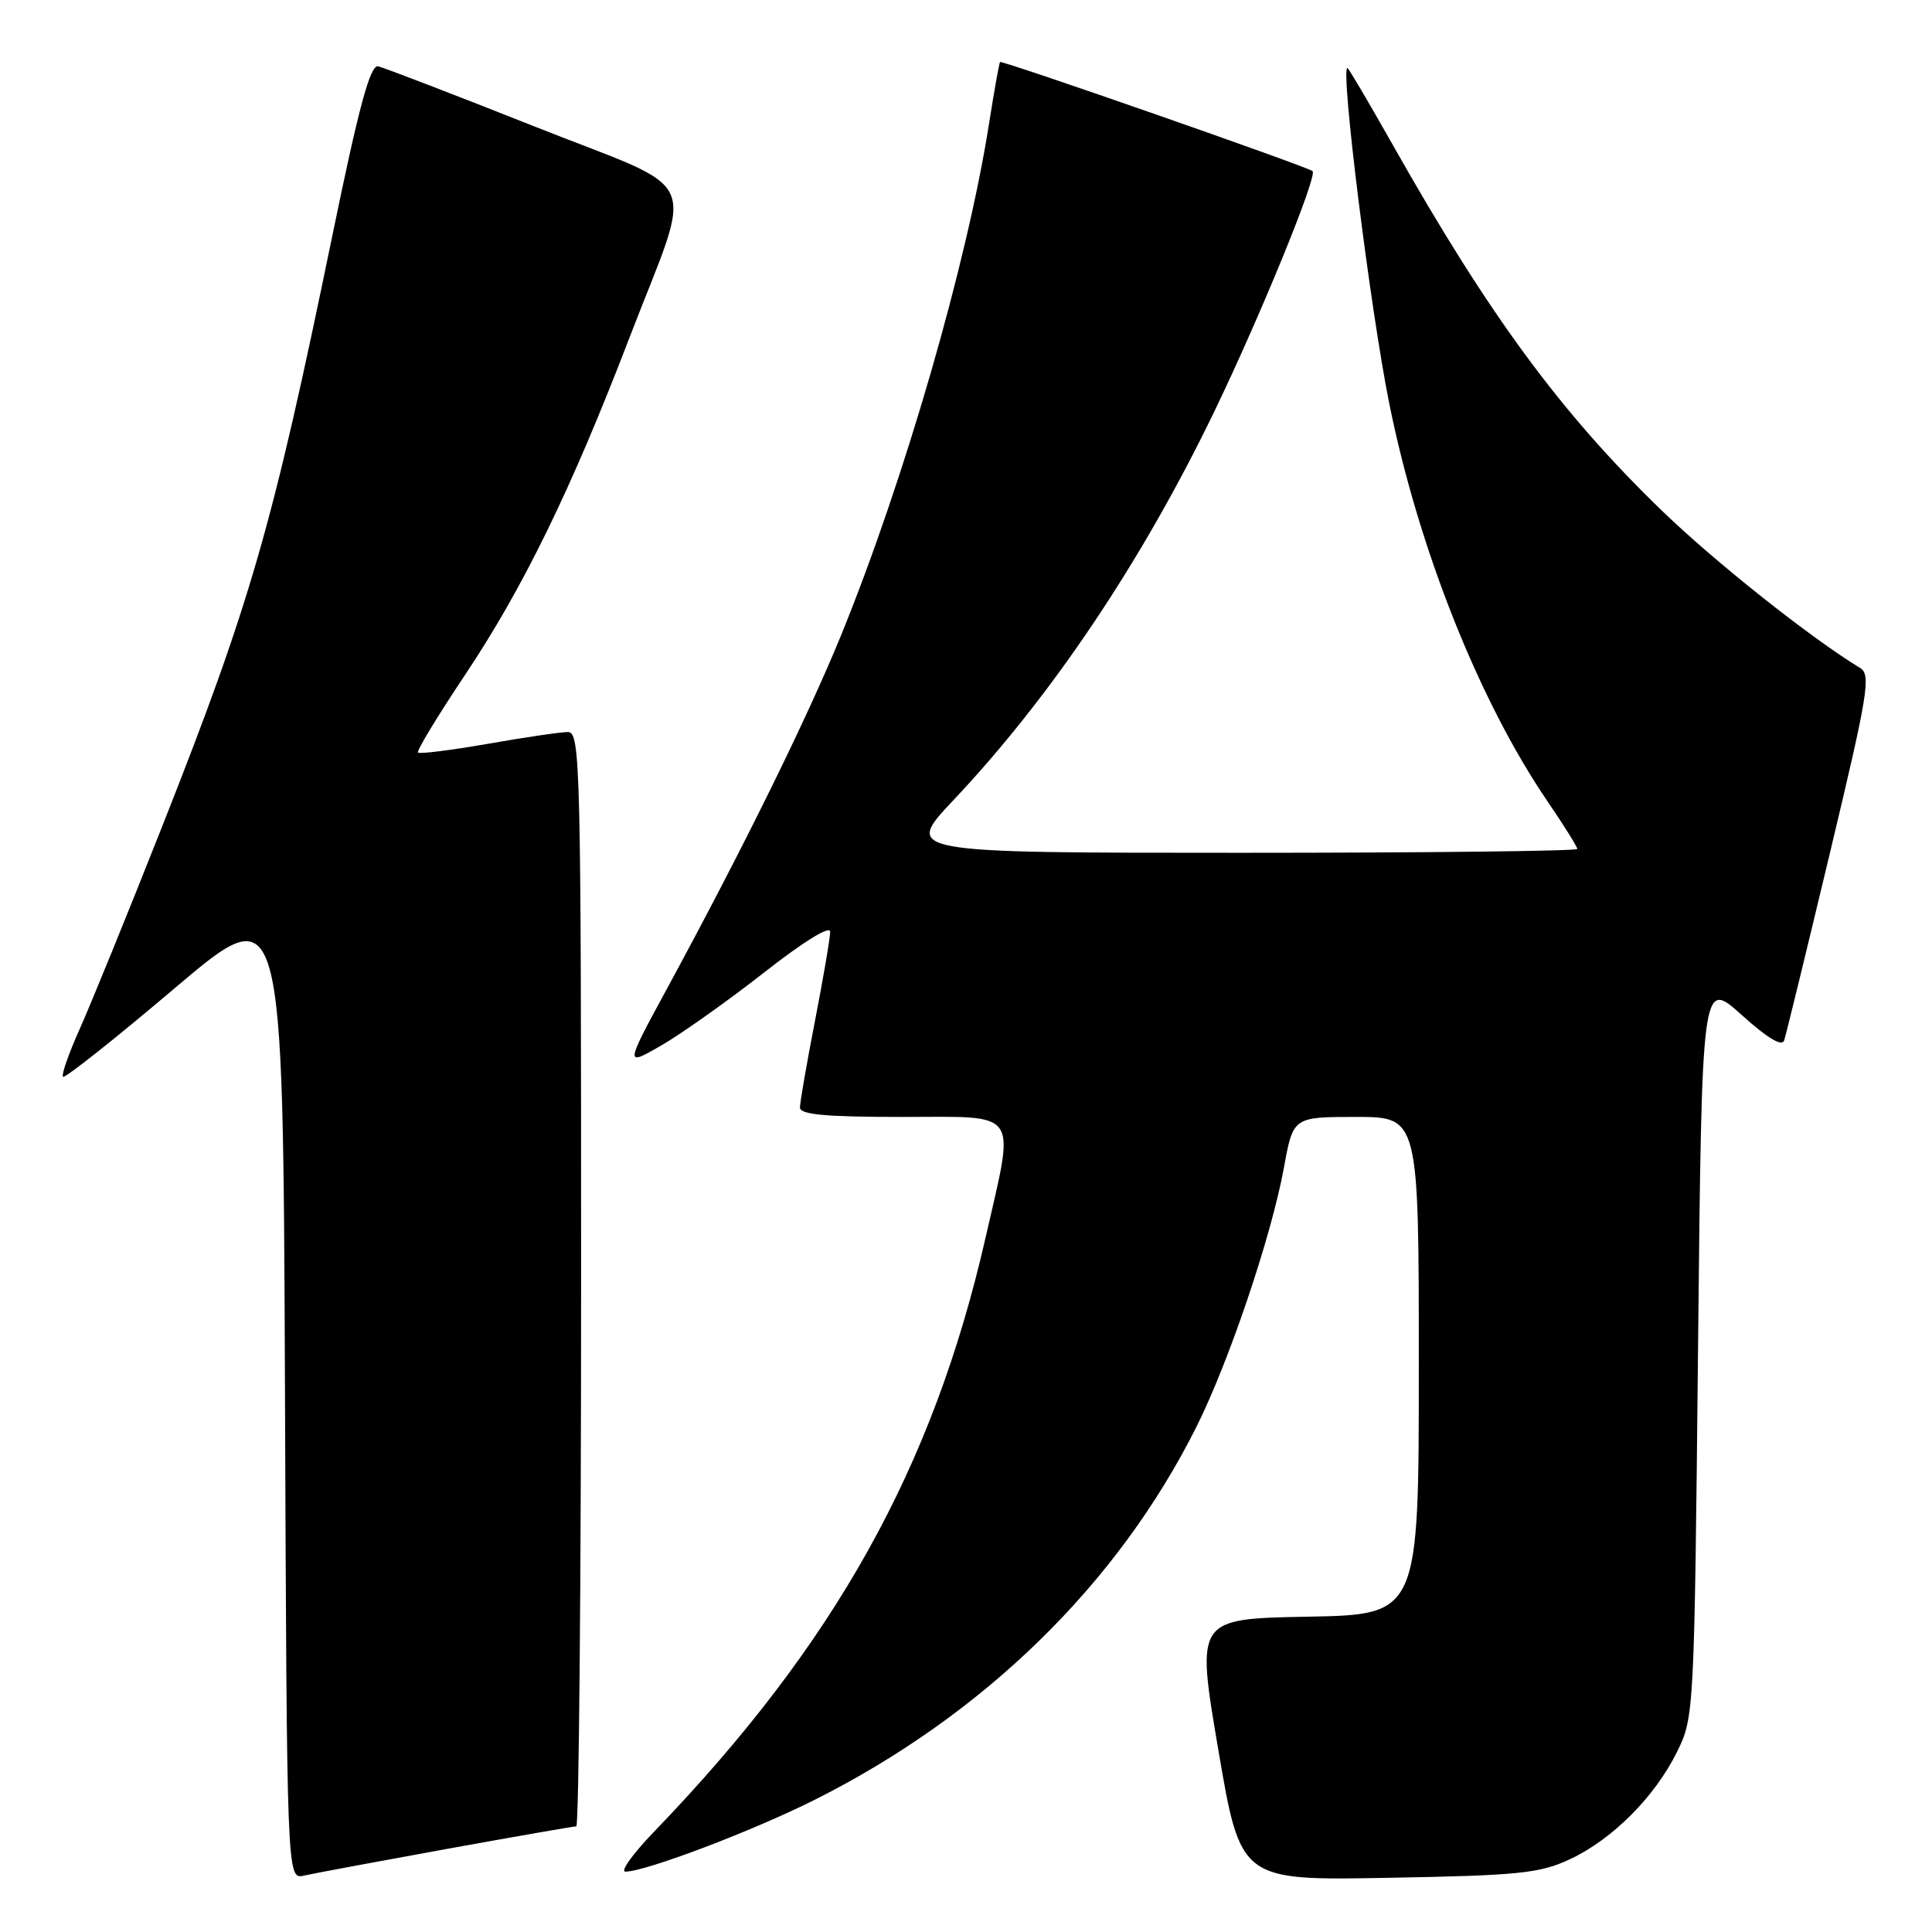 <?xml version="1.0" encoding="UTF-8" standalone="no"?>
<!DOCTYPE svg PUBLIC "-//W3C//DTD SVG 1.1//EN" "http://www.w3.org/Graphics/SVG/1.1/DTD/svg11.dtd" >
<svg xmlns="http://www.w3.org/2000/svg" xmlns:xlink="http://www.w3.org/1999/xlink" version="1.1" viewBox="0 0 256 256">
 <g >
 <path fill="currentColor"
d=" M 59.11 245.01 C 68.24 243.36 76.01 242.00 76.36 242.00 C 76.71 242.00 77.00 209.38 77.00 169.50 C 77.00 101.12 76.90 97.00 75.25 97.00 C 74.29 97.00 69.51 97.70 64.64 98.56 C 59.76 99.41 55.60 99.93 55.39 99.72 C 55.17 99.51 57.95 94.93 61.54 89.55 C 69.31 77.94 75.69 64.86 83.39 44.79 C 92.00 22.36 93.52 25.77 70.83 16.76 C 60.20 12.54 50.87 8.96 50.11 8.79 C 49.05 8.57 47.57 14.04 43.98 31.50 C 36.09 69.84 33.19 79.90 21.49 109.50 C 16.93 121.05 12.00 133.14 10.55 136.37 C 9.10 139.61 8.11 142.44 8.35 142.68 C 8.59 142.92 15.25 137.64 23.14 130.95 C 37.50 118.78 37.50 118.78 37.76 183.91 C 38.01 249.03 38.01 249.03 40.26 248.53 C 41.49 248.25 49.97 246.67 59.11 245.01 Z  M 208.00 246.37 C 213.64 243.74 219.29 238.08 222.23 232.10 C 224.47 227.56 224.51 226.90 225.00 178.62 C 225.50 129.74 225.50 129.74 230.75 134.46 C 234.25 137.61 236.14 138.73 236.42 137.84 C 236.66 137.10 239.39 125.93 242.48 113.00 C 247.56 91.75 247.94 89.40 246.46 88.50 C 239.89 84.51 227.14 74.38 220.14 67.60 C 206.78 54.66 197.28 41.74 184.58 19.25 C 181.39 13.61 178.68 9.00 178.54 9.00 C 177.58 9.00 181.58 41.03 184.09 53.50 C 187.98 72.76 196.01 92.93 205.09 106.24 C 207.24 109.39 209.00 112.21 209.00 112.49 C 209.00 112.77 188.92 113.00 164.38 113.00 C 119.76 113.00 119.76 113.00 126.33 106.03 C 139.32 92.26 151.29 74.43 160.91 54.51 C 167.01 41.87 174.63 23.23 173.92 22.67 C 173.12 22.04 132.72 7.94 132.51 8.22 C 132.39 8.37 131.73 12.08 131.04 16.46 C 128.15 34.83 119.86 63.50 111.47 84.12 C 107.03 95.02 98.39 112.57 88.43 130.91 C 82.78 141.32 82.78 141.32 87.64 138.52 C 90.31 136.97 96.44 132.63 101.25 128.86 C 106.48 124.76 110.00 122.59 110.00 123.46 C 110.00 124.27 109.10 129.56 108.00 135.21 C 106.90 140.87 106.00 146.06 106.00 146.75 C 106.00 147.69 109.37 148.00 119.50 148.00 C 135.35 148.00 134.51 146.79 130.59 164.00 C 123.62 194.55 110.59 217.90 86.63 242.75 C 83.85 245.64 82.15 248.00 82.87 248.00 C 85.54 248.00 99.79 242.59 108.00 238.46 C 130.39 227.20 148.06 209.94 158.50 189.13 C 162.81 180.55 168.47 163.80 170.12 154.75 C 171.35 148.00 171.35 148.00 179.67 148.00 C 188.00 148.00 188.00 148.00 188.00 180.97 C 188.00 213.95 188.00 213.95 173.24 214.22 C 158.48 214.50 158.48 214.50 161.43 231.84 C 164.38 249.18 164.38 249.18 183.94 248.82 C 201.26 248.51 204.01 248.23 208.00 246.37 Z "/>
</g>
</svg>